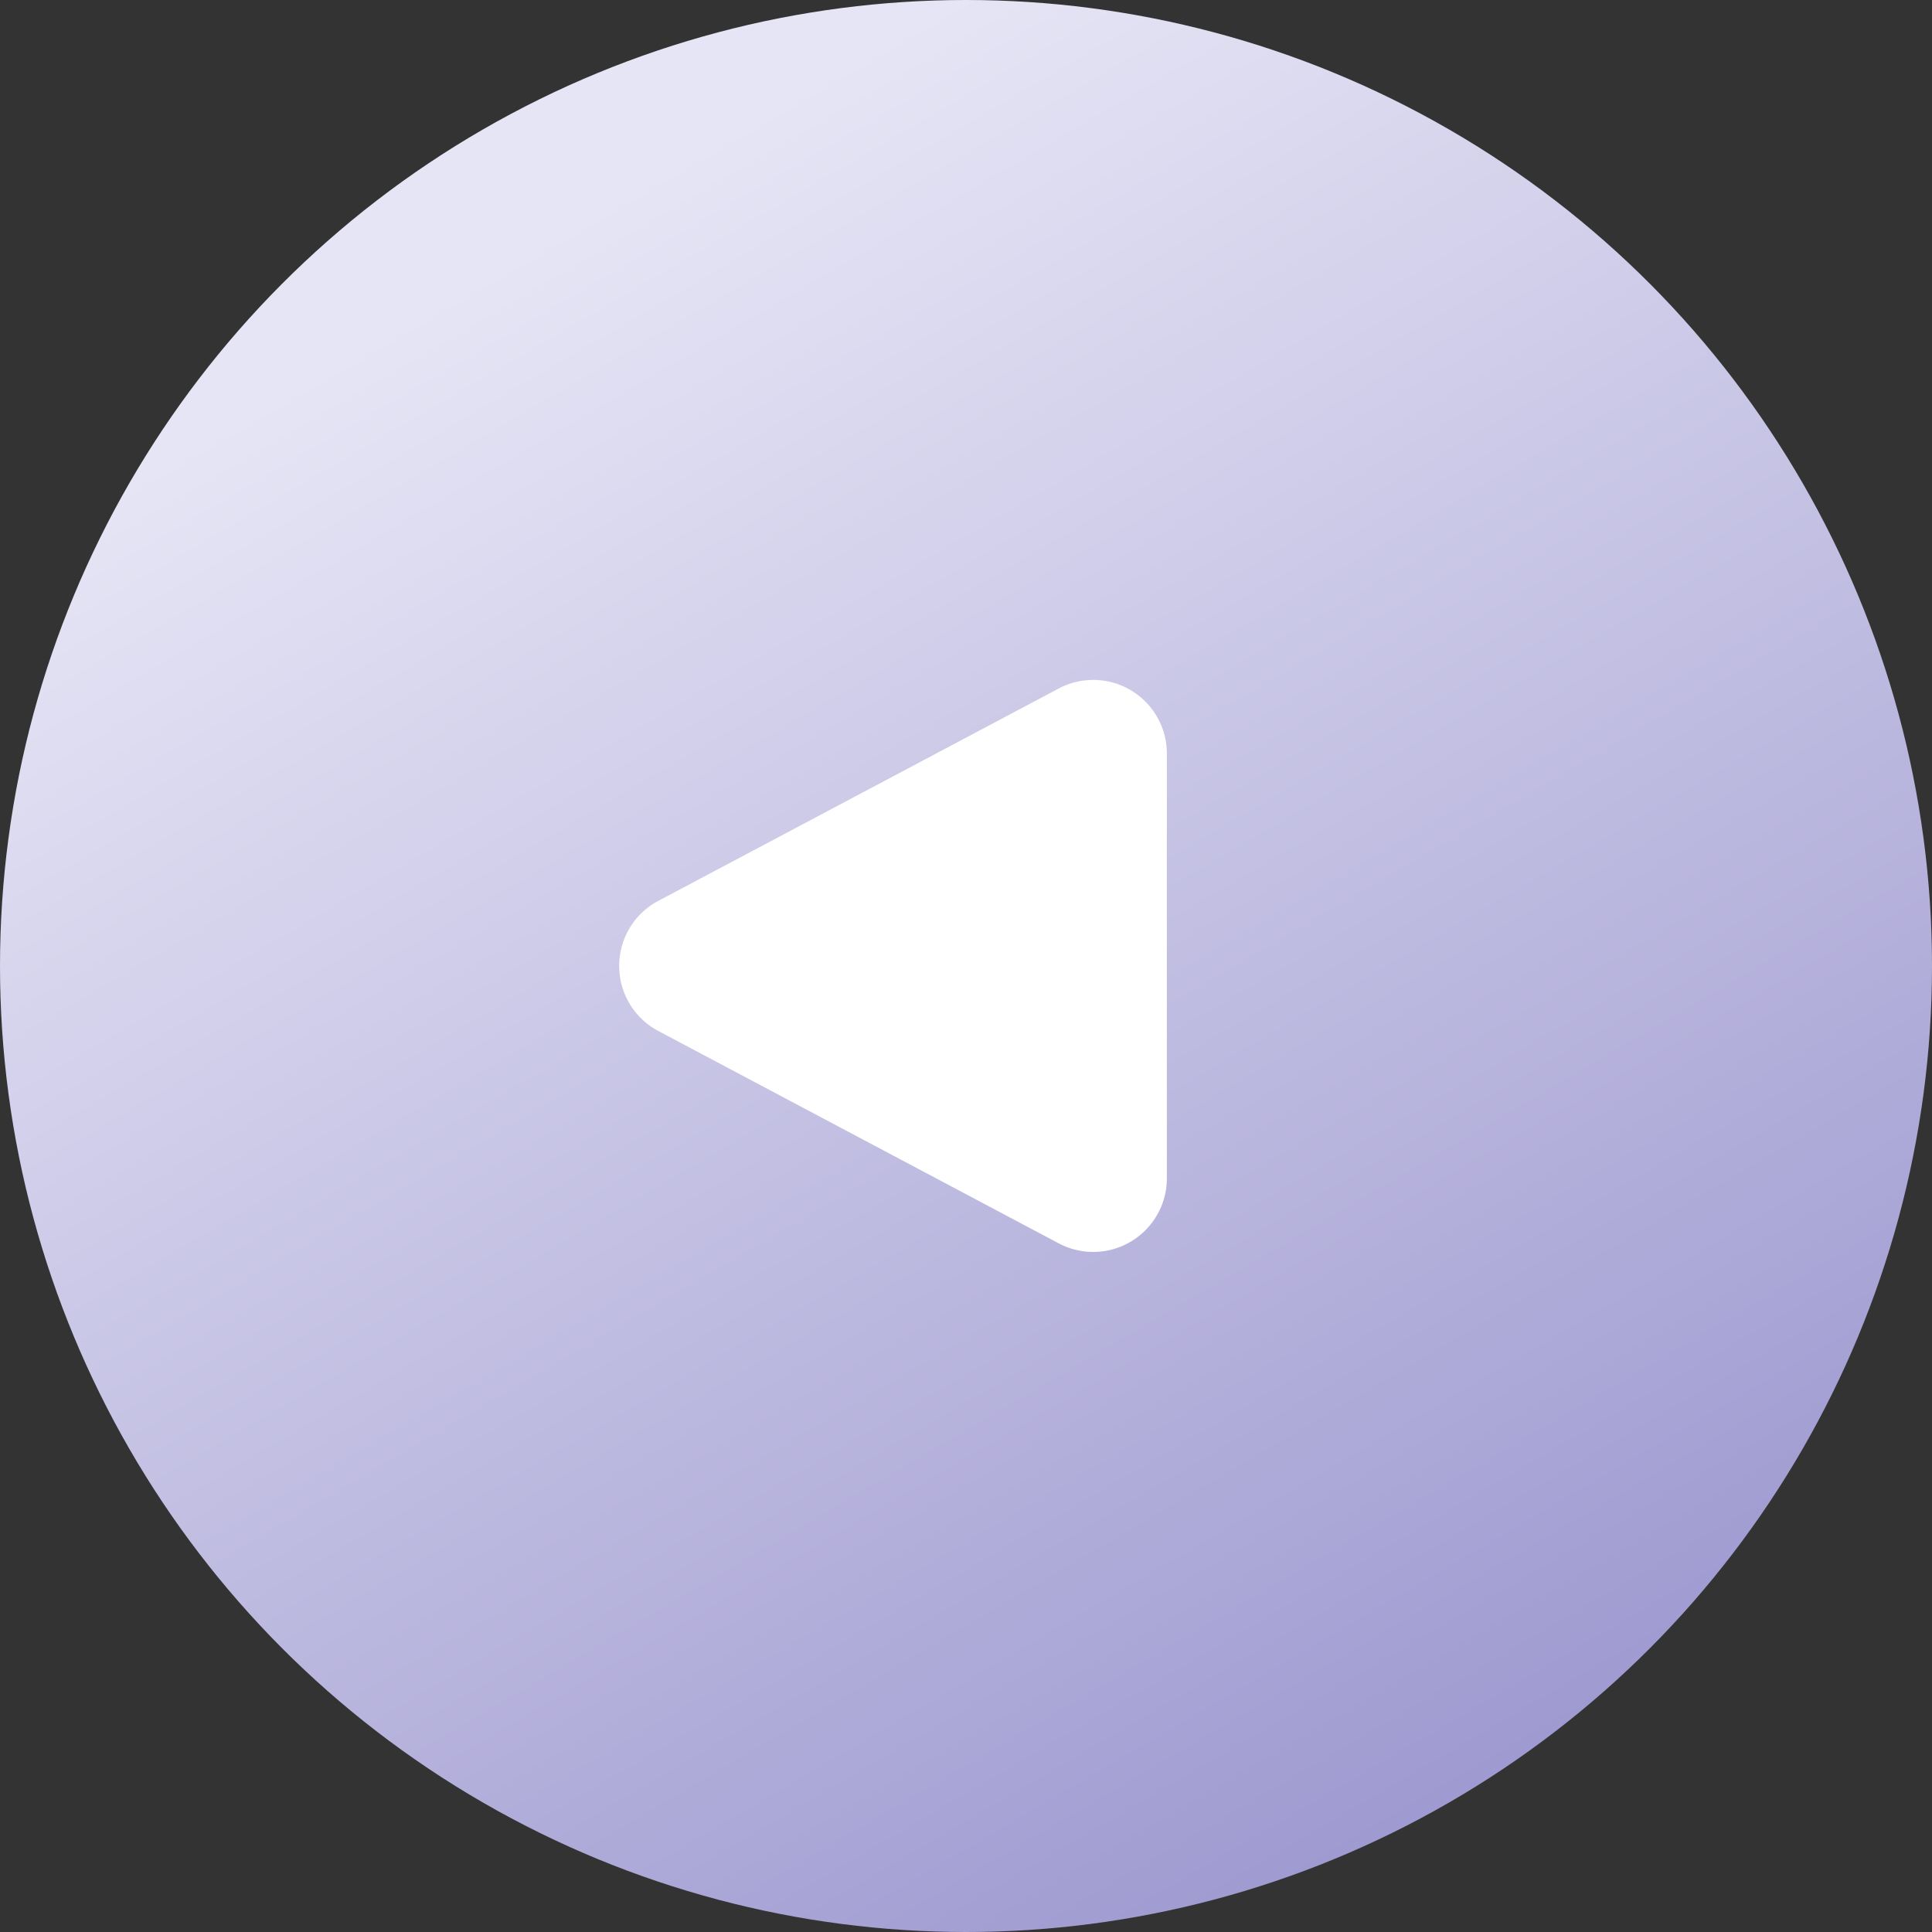 <svg id="구성_요소_144_1" data-name="구성 요소 144 – 1" xmlns="http://www.w3.org/2000/svg" xmlns:xlink="http://www.w3.org/1999/xlink" width="52.468" height="52.468" viewBox="0 0 52.468 52.468">
  <rect x="0" y="0" width="52.468" height="52.468" fill="#333333" stroke="none"/>
  <defs>
    <linearGradient id="linear-gradient" x1="0.5" x2="1" y2="0.854" gradientUnits="objectBoundingBox">
      <stop offset="0" stop-color="#e6e5f5"/>
      <stop offset="1" stop-color="#9a95ce"/>
    </linearGradient>
  </defs>
  <ellipse id="타원_473" data-name="타원 473" cx="26.234" cy="26.234" rx="26.234" ry="26.234" fill="url(#linear-gradient)"/>
  <path id="다각형_10" data-name="다각형 10" d="M7.324,3.332a2,2,0,0,1,3.534,0l5.767,10.874a2,2,0,0,1-1.767,2.937H3.324a2,2,0,0,1-1.767-2.937Z" transform="translate(14.546 35.323) rotate(-90)" fill="#fff"/>
</svg>
